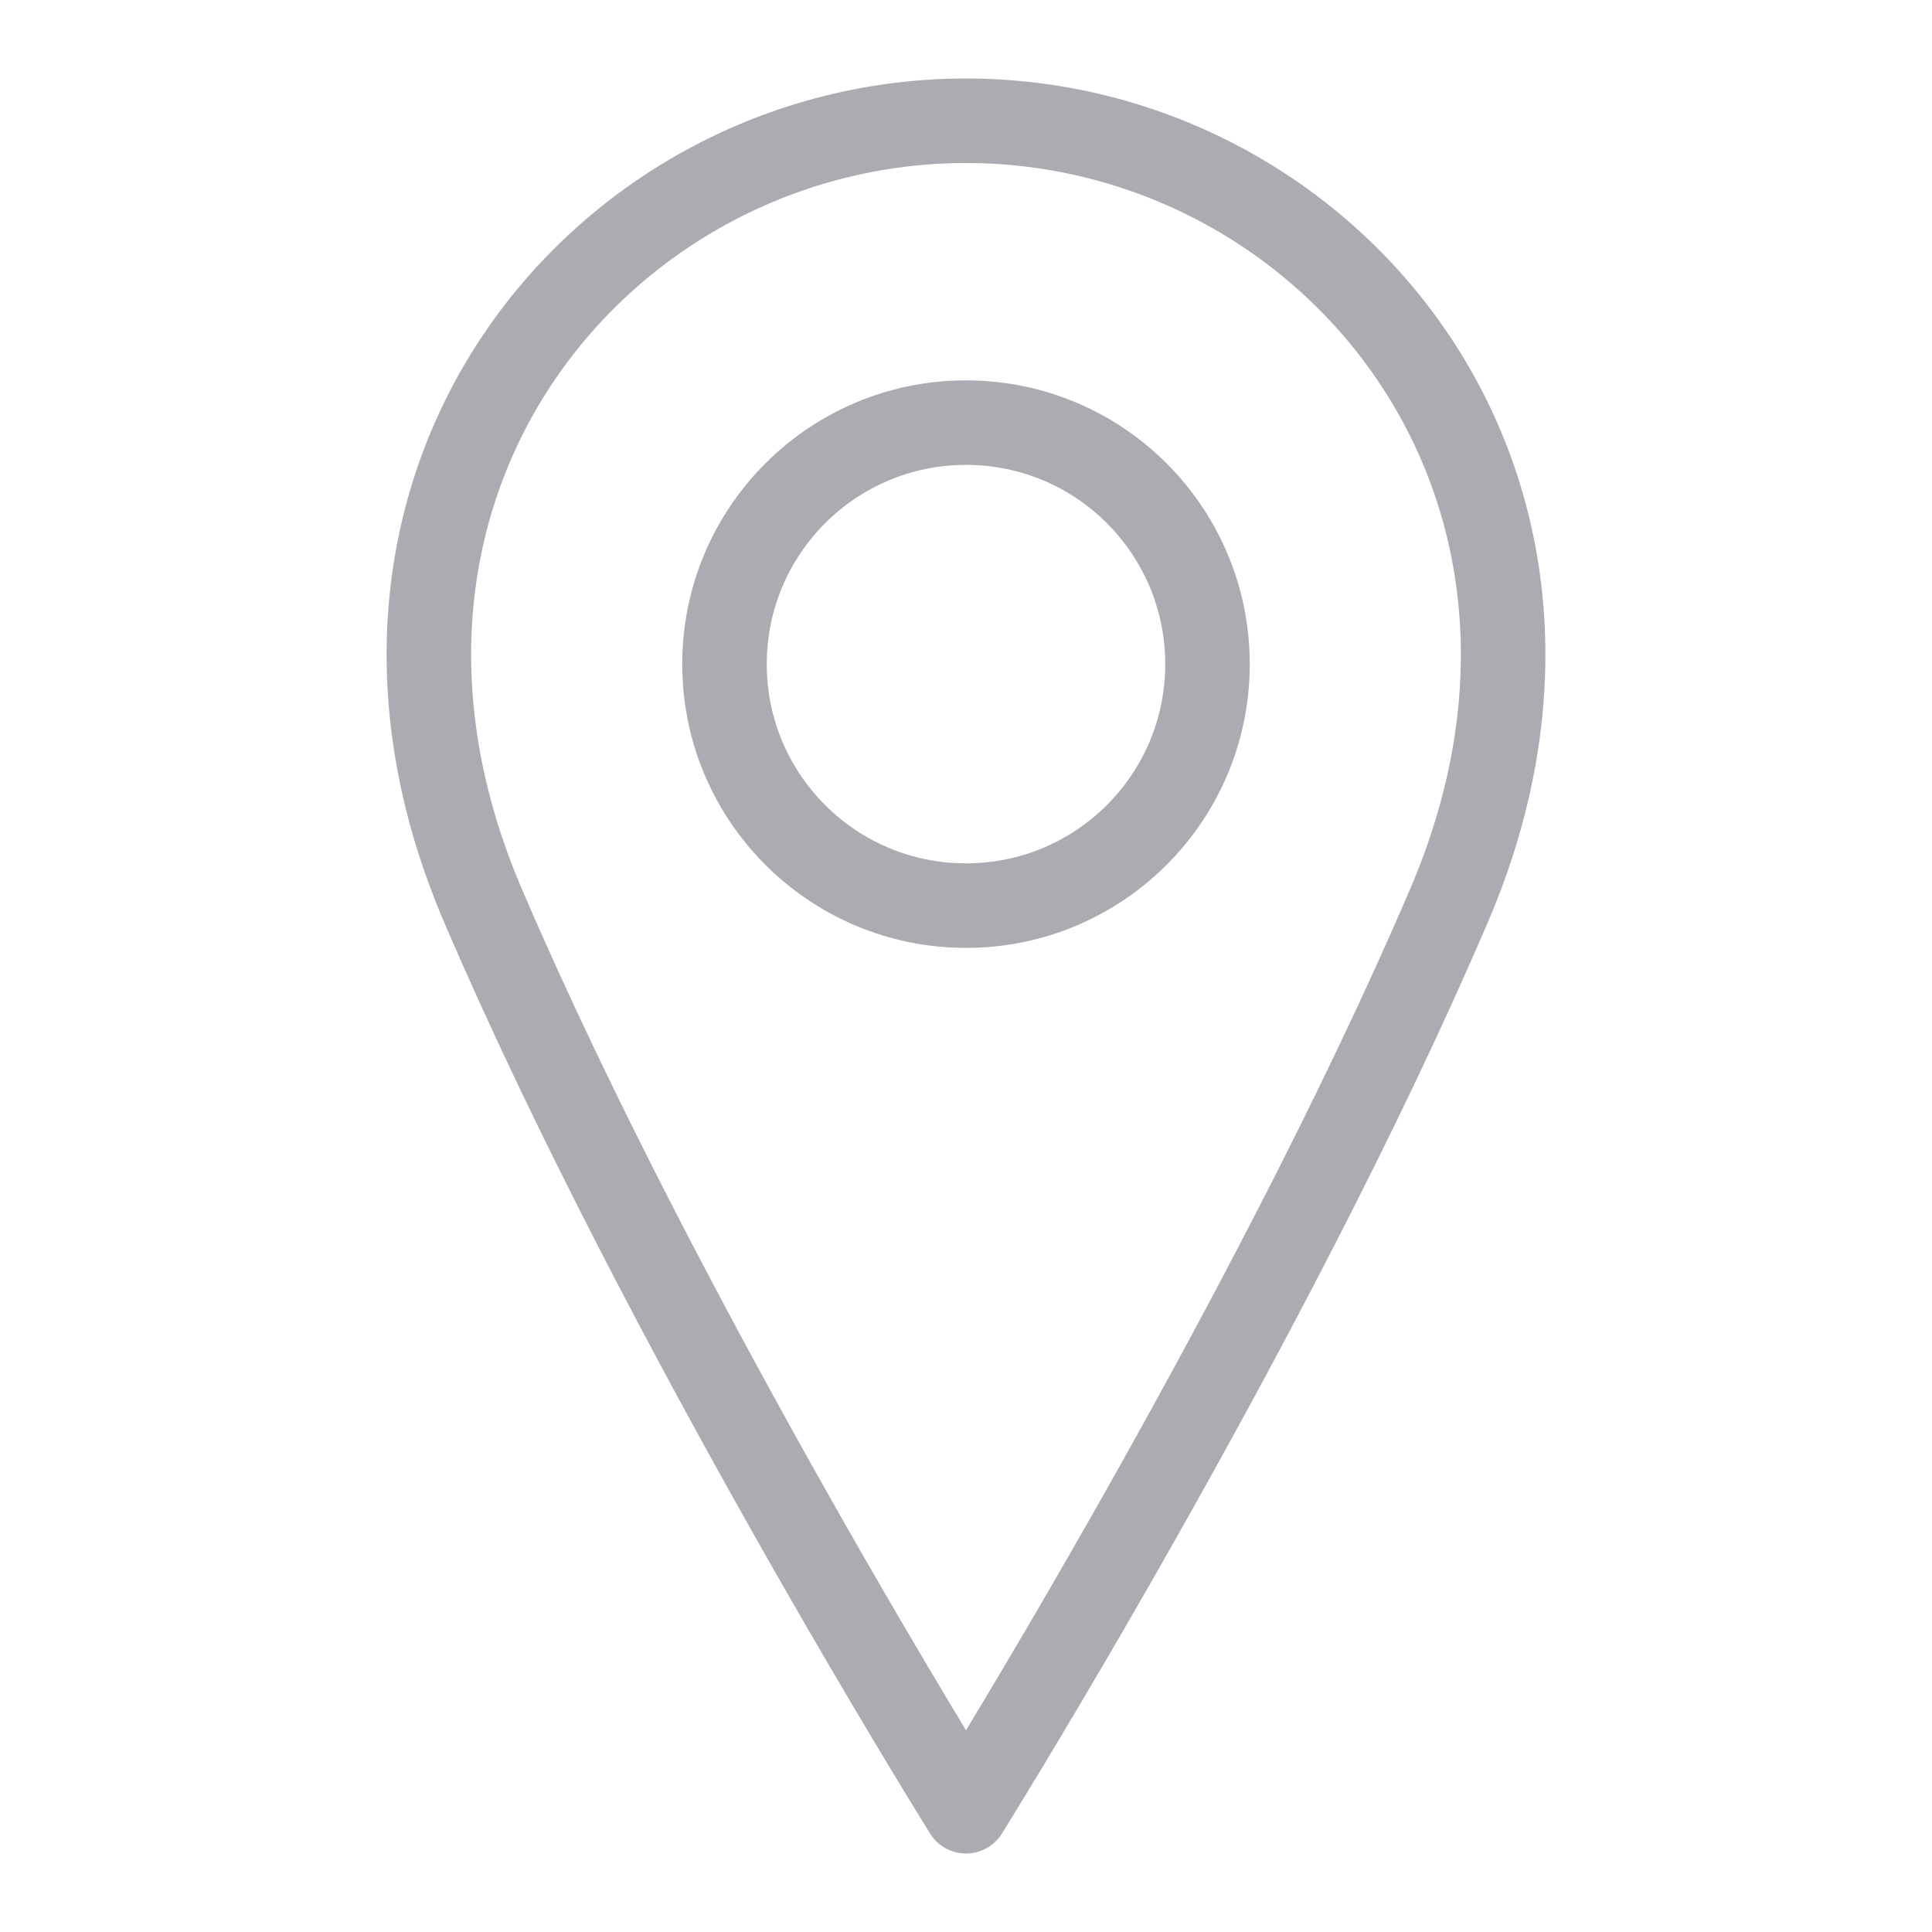 <svg width="16" height="16" viewBox="0 0 16 16" fill="none" xmlns="http://www.w3.org/2000/svg">
<path d="M8 7.5C9.105 7.5 10 6.605 10 5.5C10 4.395 9.105 3.5 8 3.5C6.895 3.5 6 4.395 6 5.5C6 6.605 6.895 7.5 8 7.5Z" stroke="#ABACB1" stroke-width="0.7" stroke-linecap="round" stroke-linejoin="round"/>
<path d="M12 7.5C10.5 11 8 15 8 15C8 15 5.5 11 4 7.5C2.5 4 5 1 8 1C11 1 13.5 4 12 7.5Z" stroke="#ABACB1" stroke-width="0.7" stroke-linecap="round" stroke-linejoin="round"/>
</svg>

